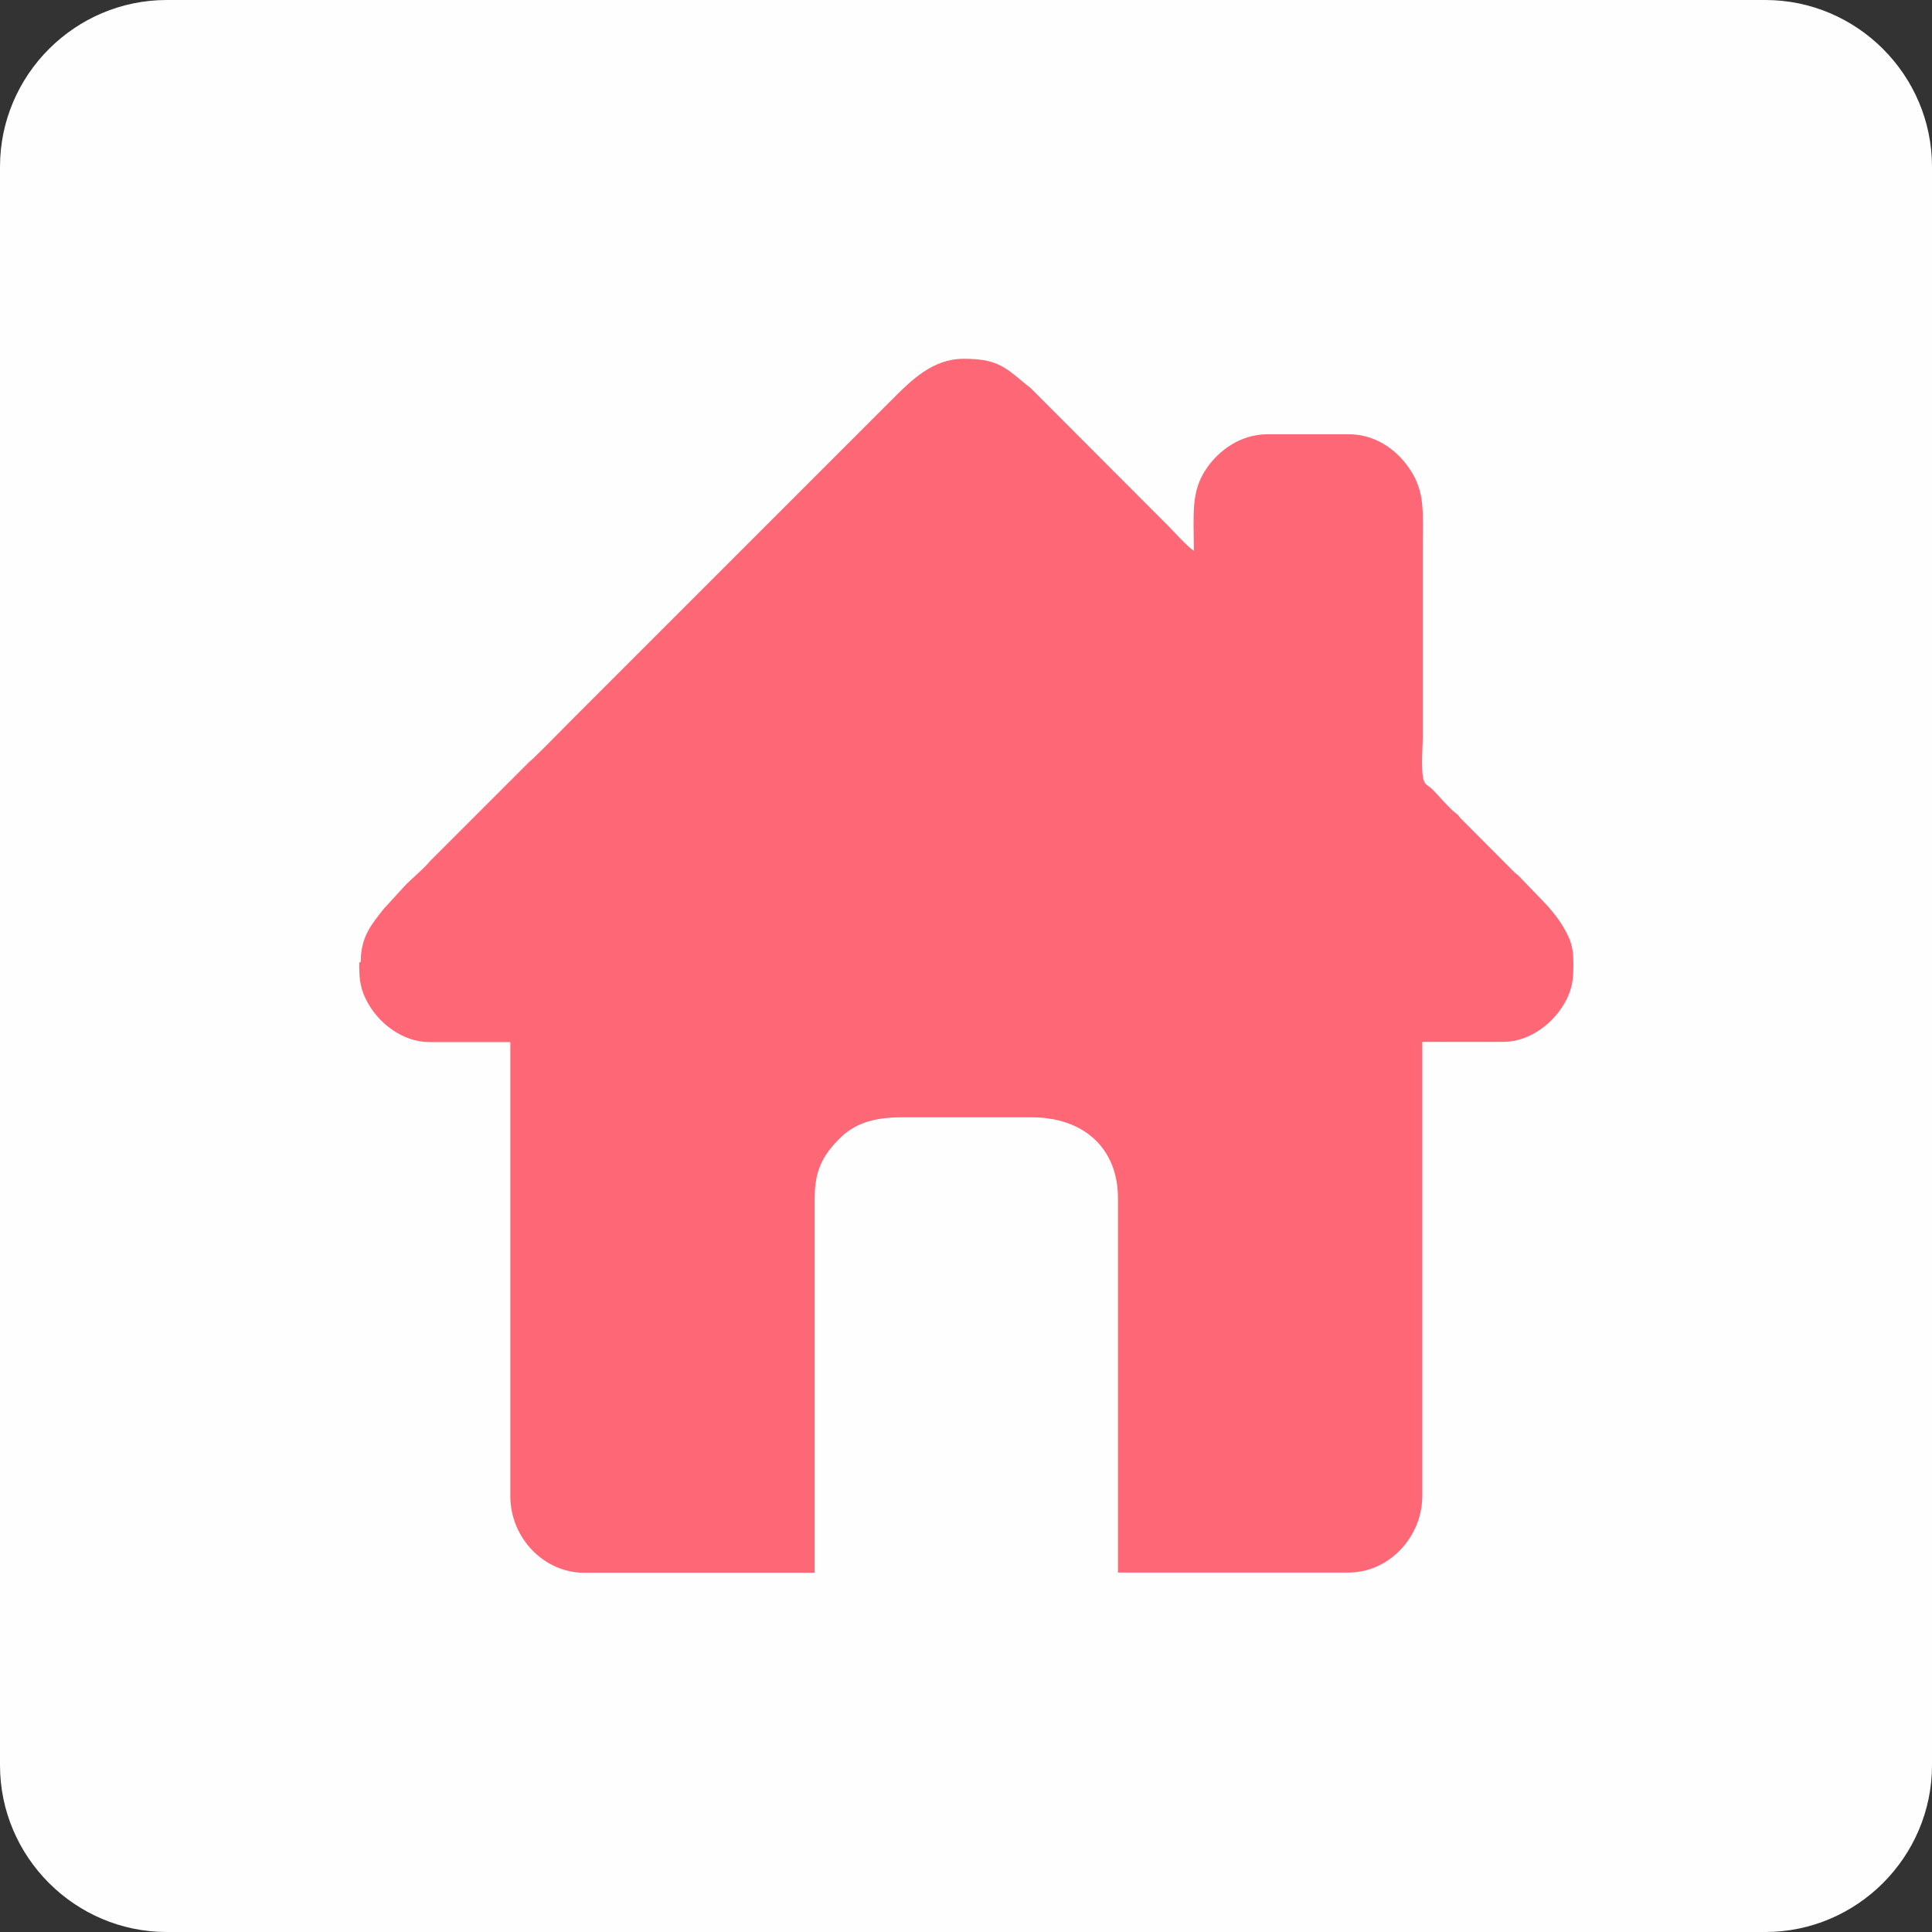 <?xml version="1.0" encoding="UTF-8"?>
<!DOCTYPE svg PUBLIC "-//W3C//DTD SVG 1.1//EN" "http://www.w3.org/Graphics/SVG/1.1/DTD/svg11.dtd">
<!-- Creator: CorelDRAW 2018 (64 Bit Versão de avaliação) -->
<svg xmlns="http://www.w3.org/2000/svg" xml:space="preserve" width="15.587mm" height="15.587mm" version="1.1" style="shape-rendering:geometricPrecision; text-rendering:geometricPrecision; image-rendering:optimizeQuality; fill-rule:evenodd; clip-rule:evenodd"
viewBox="0 0 90.14 90.14"
 xmlns:xlink="http://www.w3.org/1999/xlink">
 <rect x="0" y="0" width="90.14" height="90.14" fill="#333333" stroke="none"/>
 <defs>
  <style type="text/css">
   <![CDATA[
    .fil0 {fill:#FEFEFE}
    .fil1 {fill:#FE6775}
   ]]>
  </style>
 </defs>
 <g id="Camada_x0020_1">
  <path class="fil0" d="M7.78 0l74.58 0c4.28,0 7.78,3.5 7.78,7.78l0 74.58c0,4.28 -3.5,7.78 -7.78,7.78l-74.58 0c-4.28,0 -7.78,-3.5 -7.78,-7.78l0 -74.58c0,-4.28 3.5,-7.78 7.78,-7.78z"/>
  <path class="fil1" d="M16.76 44.91c0,0.69 0.02,1.1 0.3,1.69 0.55,1.14 1.74,2.02 2.97,2.02l3.78 0 0 21.18c0,1.95 1.56,3.58 3.45,3.58l10.75 0 0 -17.47c0,-1.26 0.35,-1.97 1.14,-2.77 0.68,-0.69 1.55,-1.01 2.9,-1.01l6.08 0c2.46,0 4.03,1.47 4.03,3.77l0 17.47 10.75 0c1.91,0 3.45,-1.67 3.45,-3.58l0 -21.18 3.78 0c1.23,0 2.42,-0.89 2.97,-2.02 0.28,-0.59 0.3,-1 0.3,-1.69 0,-0.8 -0.19,-1.17 -0.49,-1.68 -0.26,-0.43 -0.62,-0.87 -0.96,-1.21l-1.07 -1.11c-0.12,-0.13 -0.13,-0.1 -0.27,-0.24l-2.49 -2.5c-0.16,-0.2 -0.05,-0.09 -0.26,-0.26 -0.32,-0.26 -0.76,-0.8 -1.07,-1.1 -0.12,-0.12 -0.21,-0.13 -0.31,-0.26 -0.23,-0.3 -0.11,-1.61 -0.11,-2.13 0,-2.92 0,-5.84 0,-8.77 0,-1.77 0.13,-2.68 -0.63,-3.79 -0.63,-0.92 -1.63,-1.59 -2.83,-1.59l-3.77 0c-1.3,0 -2.29,0.78 -2.84,1.57 -0.76,1.09 -0.61,2.11 -0.61,3.87 -0.3,-0.2 -0.9,-0.86 -1.2,-1.17l-6.36 -6.37c-0.15,-0.15 -0.2,-0.16 -0.35,-0.29 -0.96,-0.81 -1.37,-1.13 -2.83,-1.13 -1.44,0 -2.43,0.99 -3.34,1.9l-14.97 14.97c-0.6,0.6 -1.15,1.18 -1.76,1.76 -0.08,0.08 -0.13,0.12 -0.2,0.18 -0.01,0.01 -0.02,0.02 -0.03,0.03l-1.18 1.18c-0.01,0.01 -0.02,0.02 -0.03,0.03l-3.39 3.39c-0.25,0.31 -0.81,0.79 -1.1,1.07l-1.07 1.17c-0.53,0.68 -1.06,1.27 -1.06,2.46z"/>
 </g>
</svg>
